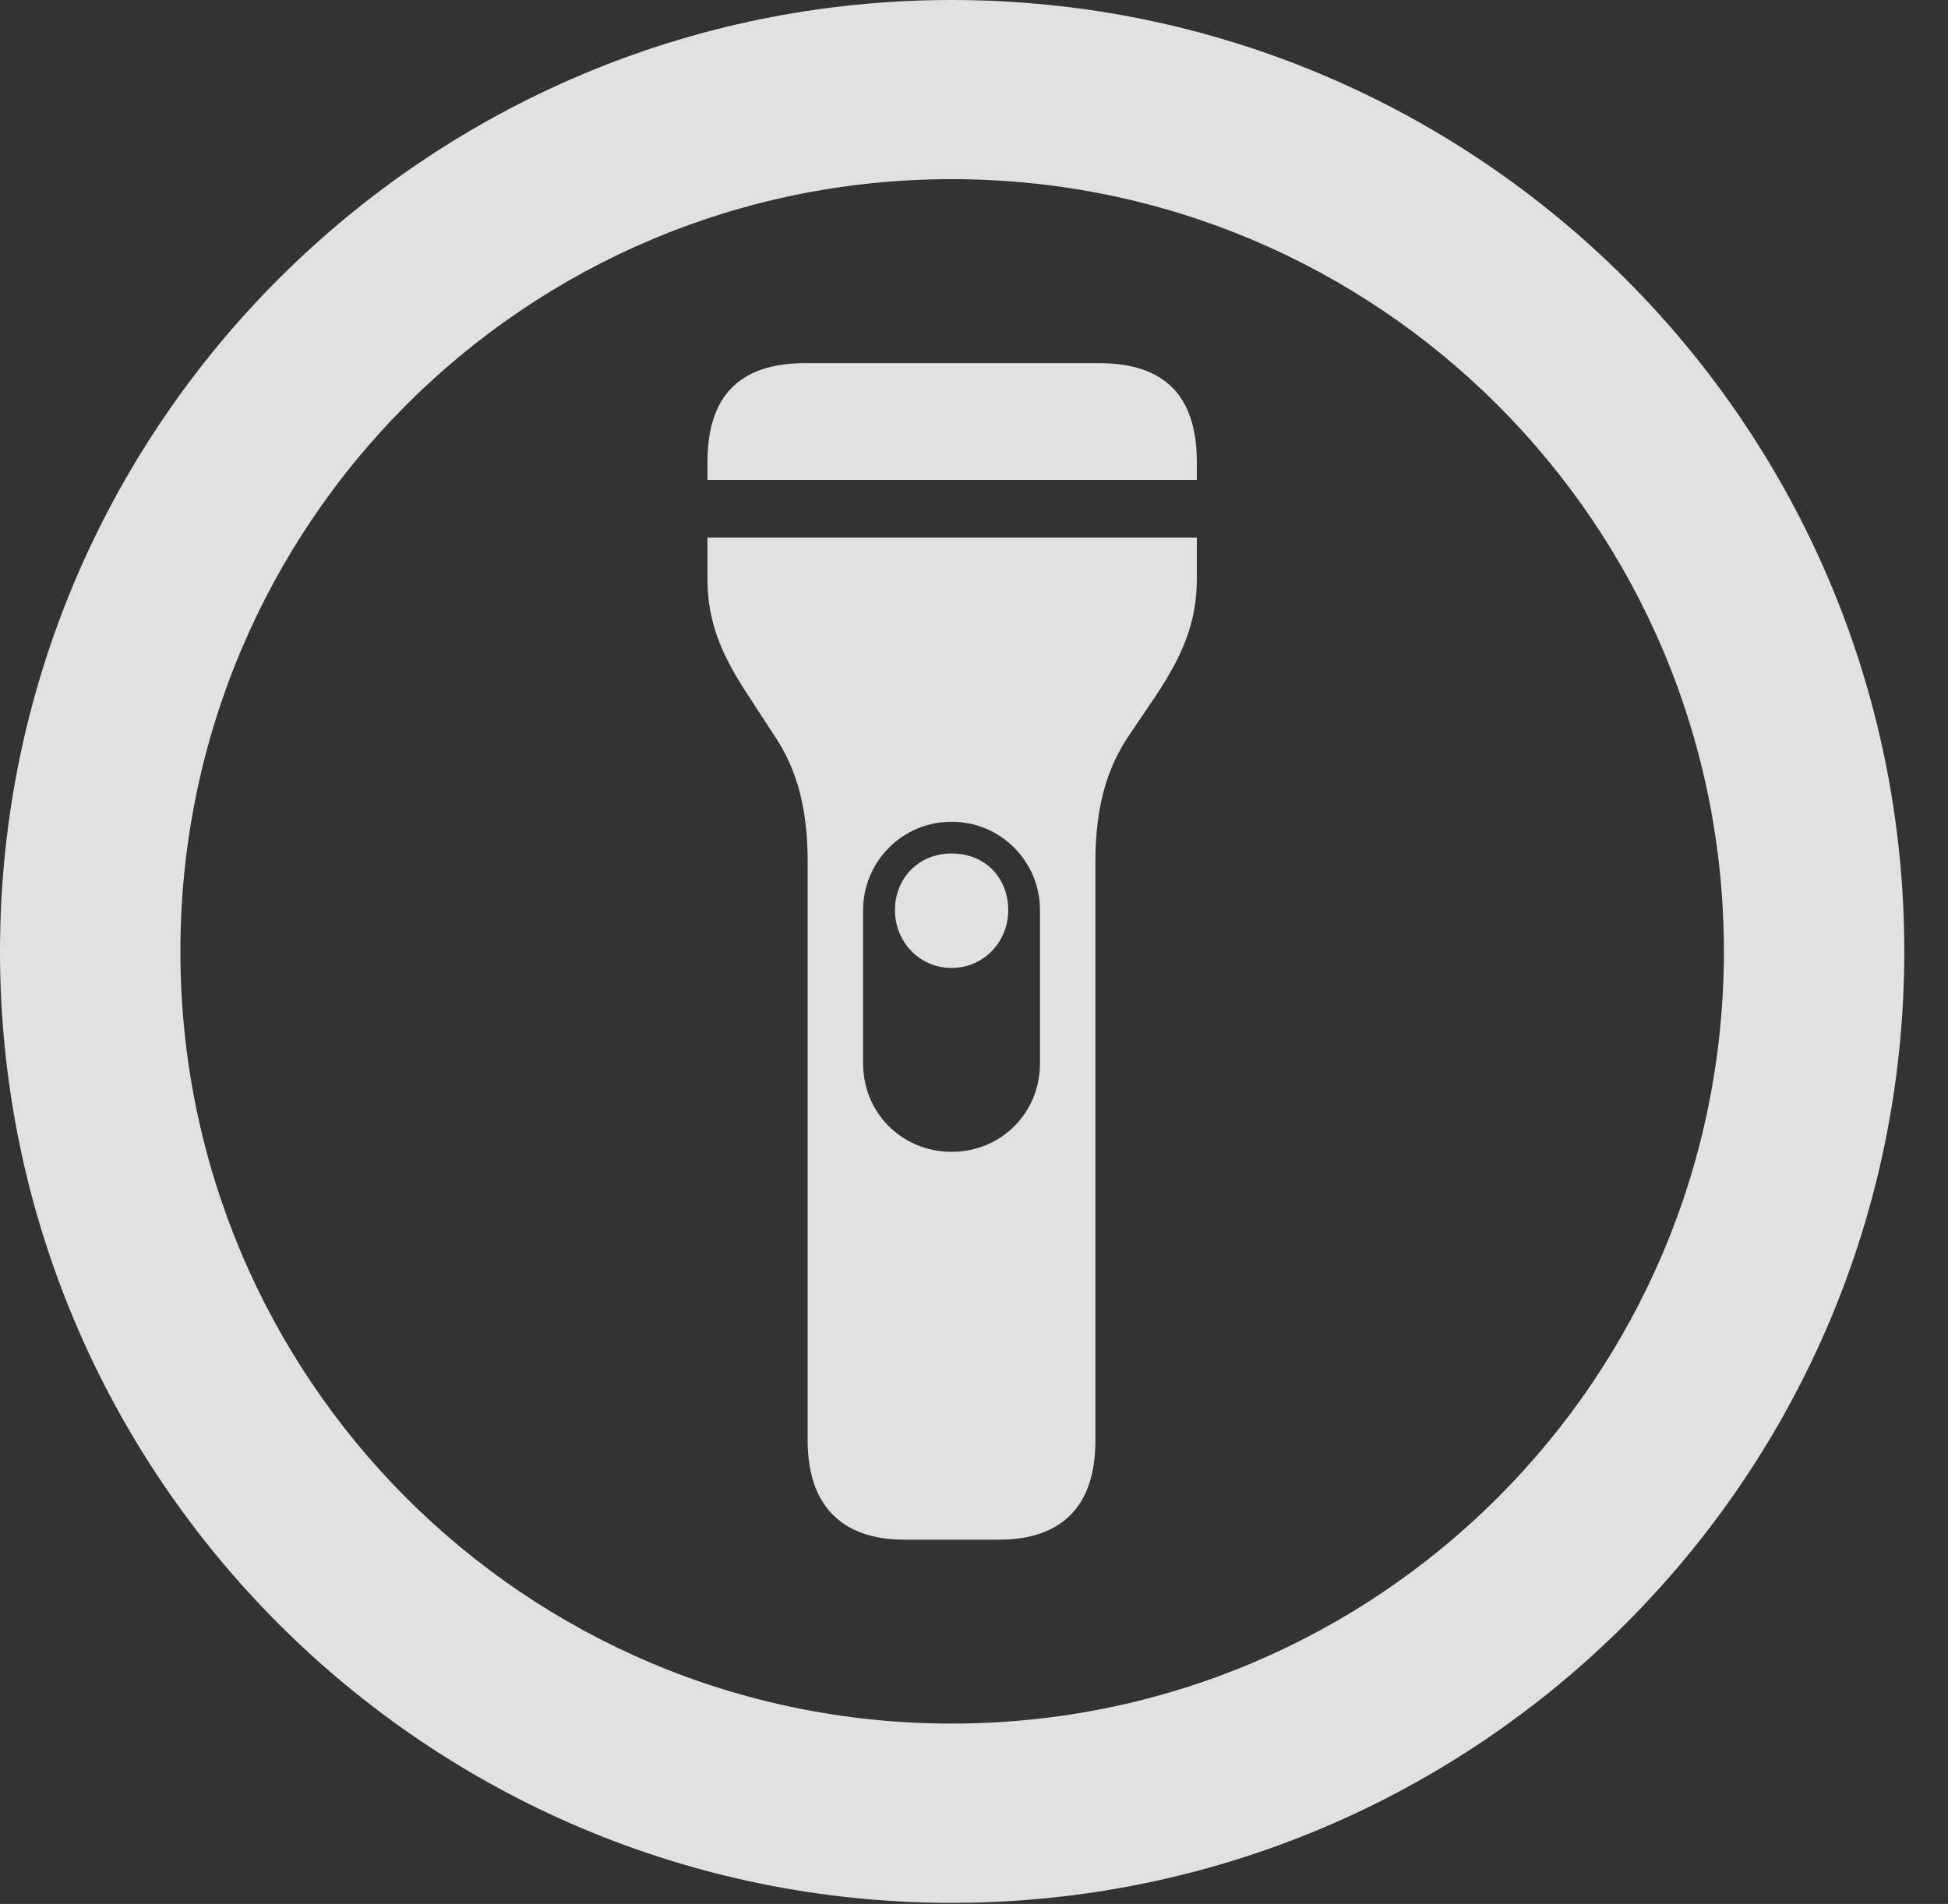 <?xml version="1.0" encoding="UTF-8"?>
<!--Generator: Apple Native CoreSVG 341-->
<!DOCTYPE svg
PUBLIC "-//W3C//DTD SVG 1.1//EN"
       "http://www.w3.org/Graphics/SVG/1.1/DTD/svg11.dtd">
<svg version="1.1" xmlns="http://www.w3.org/2000/svg" xmlns:xlink="http://www.w3.org/1999/xlink" viewBox="0 0 16.133 15.771">
 <rect x="0" y="0" width="16.133" height="15.771" fill="#333333" stroke="none"/>
 <g>
  <rect height="15.771" opacity="0" width="16.133" x="0" y="0"/>
  <path d="M7.881 15.762C12.236 15.762 15.771 12.236 15.771 7.881C15.771 3.525 12.236 0 7.881 0C3.535 0 0 3.525 0 7.881C0 12.236 3.535 15.762 7.881 15.762ZM7.881 14.277C4.346 14.277 1.494 11.416 1.494 7.881C1.494 4.346 4.346 1.484 7.881 1.484C11.416 1.484 14.277 4.346 14.277 7.881C14.277 11.416 11.416 14.277 7.881 14.277Z" fill="white" fill-opacity="0.85"/>
  <path d="M5.859 3.975L9.912 3.975L9.912 3.828C9.912 3.281 9.648 3.008 9.102 3.008L6.67 3.008C6.123 3.008 5.859 3.281 5.859 3.828ZM7.49 12.754L8.271 12.754C8.799 12.754 9.072 12.471 9.072 11.934L9.072 7.139C9.072 6.68 9.17 6.367 9.336 6.113L9.58 5.752C9.785 5.439 9.912 5.166 9.912 4.795L9.912 4.453L5.859 4.453L5.859 4.795C5.859 5.166 5.986 5.439 6.191 5.752L6.426 6.113C6.592 6.367 6.689 6.68 6.689 7.139L6.689 11.934C6.689 12.471 6.973 12.754 7.49 12.754ZM7.148 8.809L7.148 7.539C7.148 7.139 7.471 6.807 7.881 6.807C8.291 6.807 8.613 7.139 8.613 7.539L8.613 8.809C8.613 9.219 8.291 9.541 7.881 9.541C7.471 9.541 7.148 9.219 7.148 8.809ZM7.881 7.07C7.607 7.07 7.412 7.275 7.412 7.539C7.412 7.803 7.617 8.018 7.881 8.018C8.145 8.018 8.35 7.803 8.35 7.539C8.35 7.275 8.164 7.07 7.881 7.07Z" fill="white" fill-opacity="0.85"/>
 </g>
</svg>

